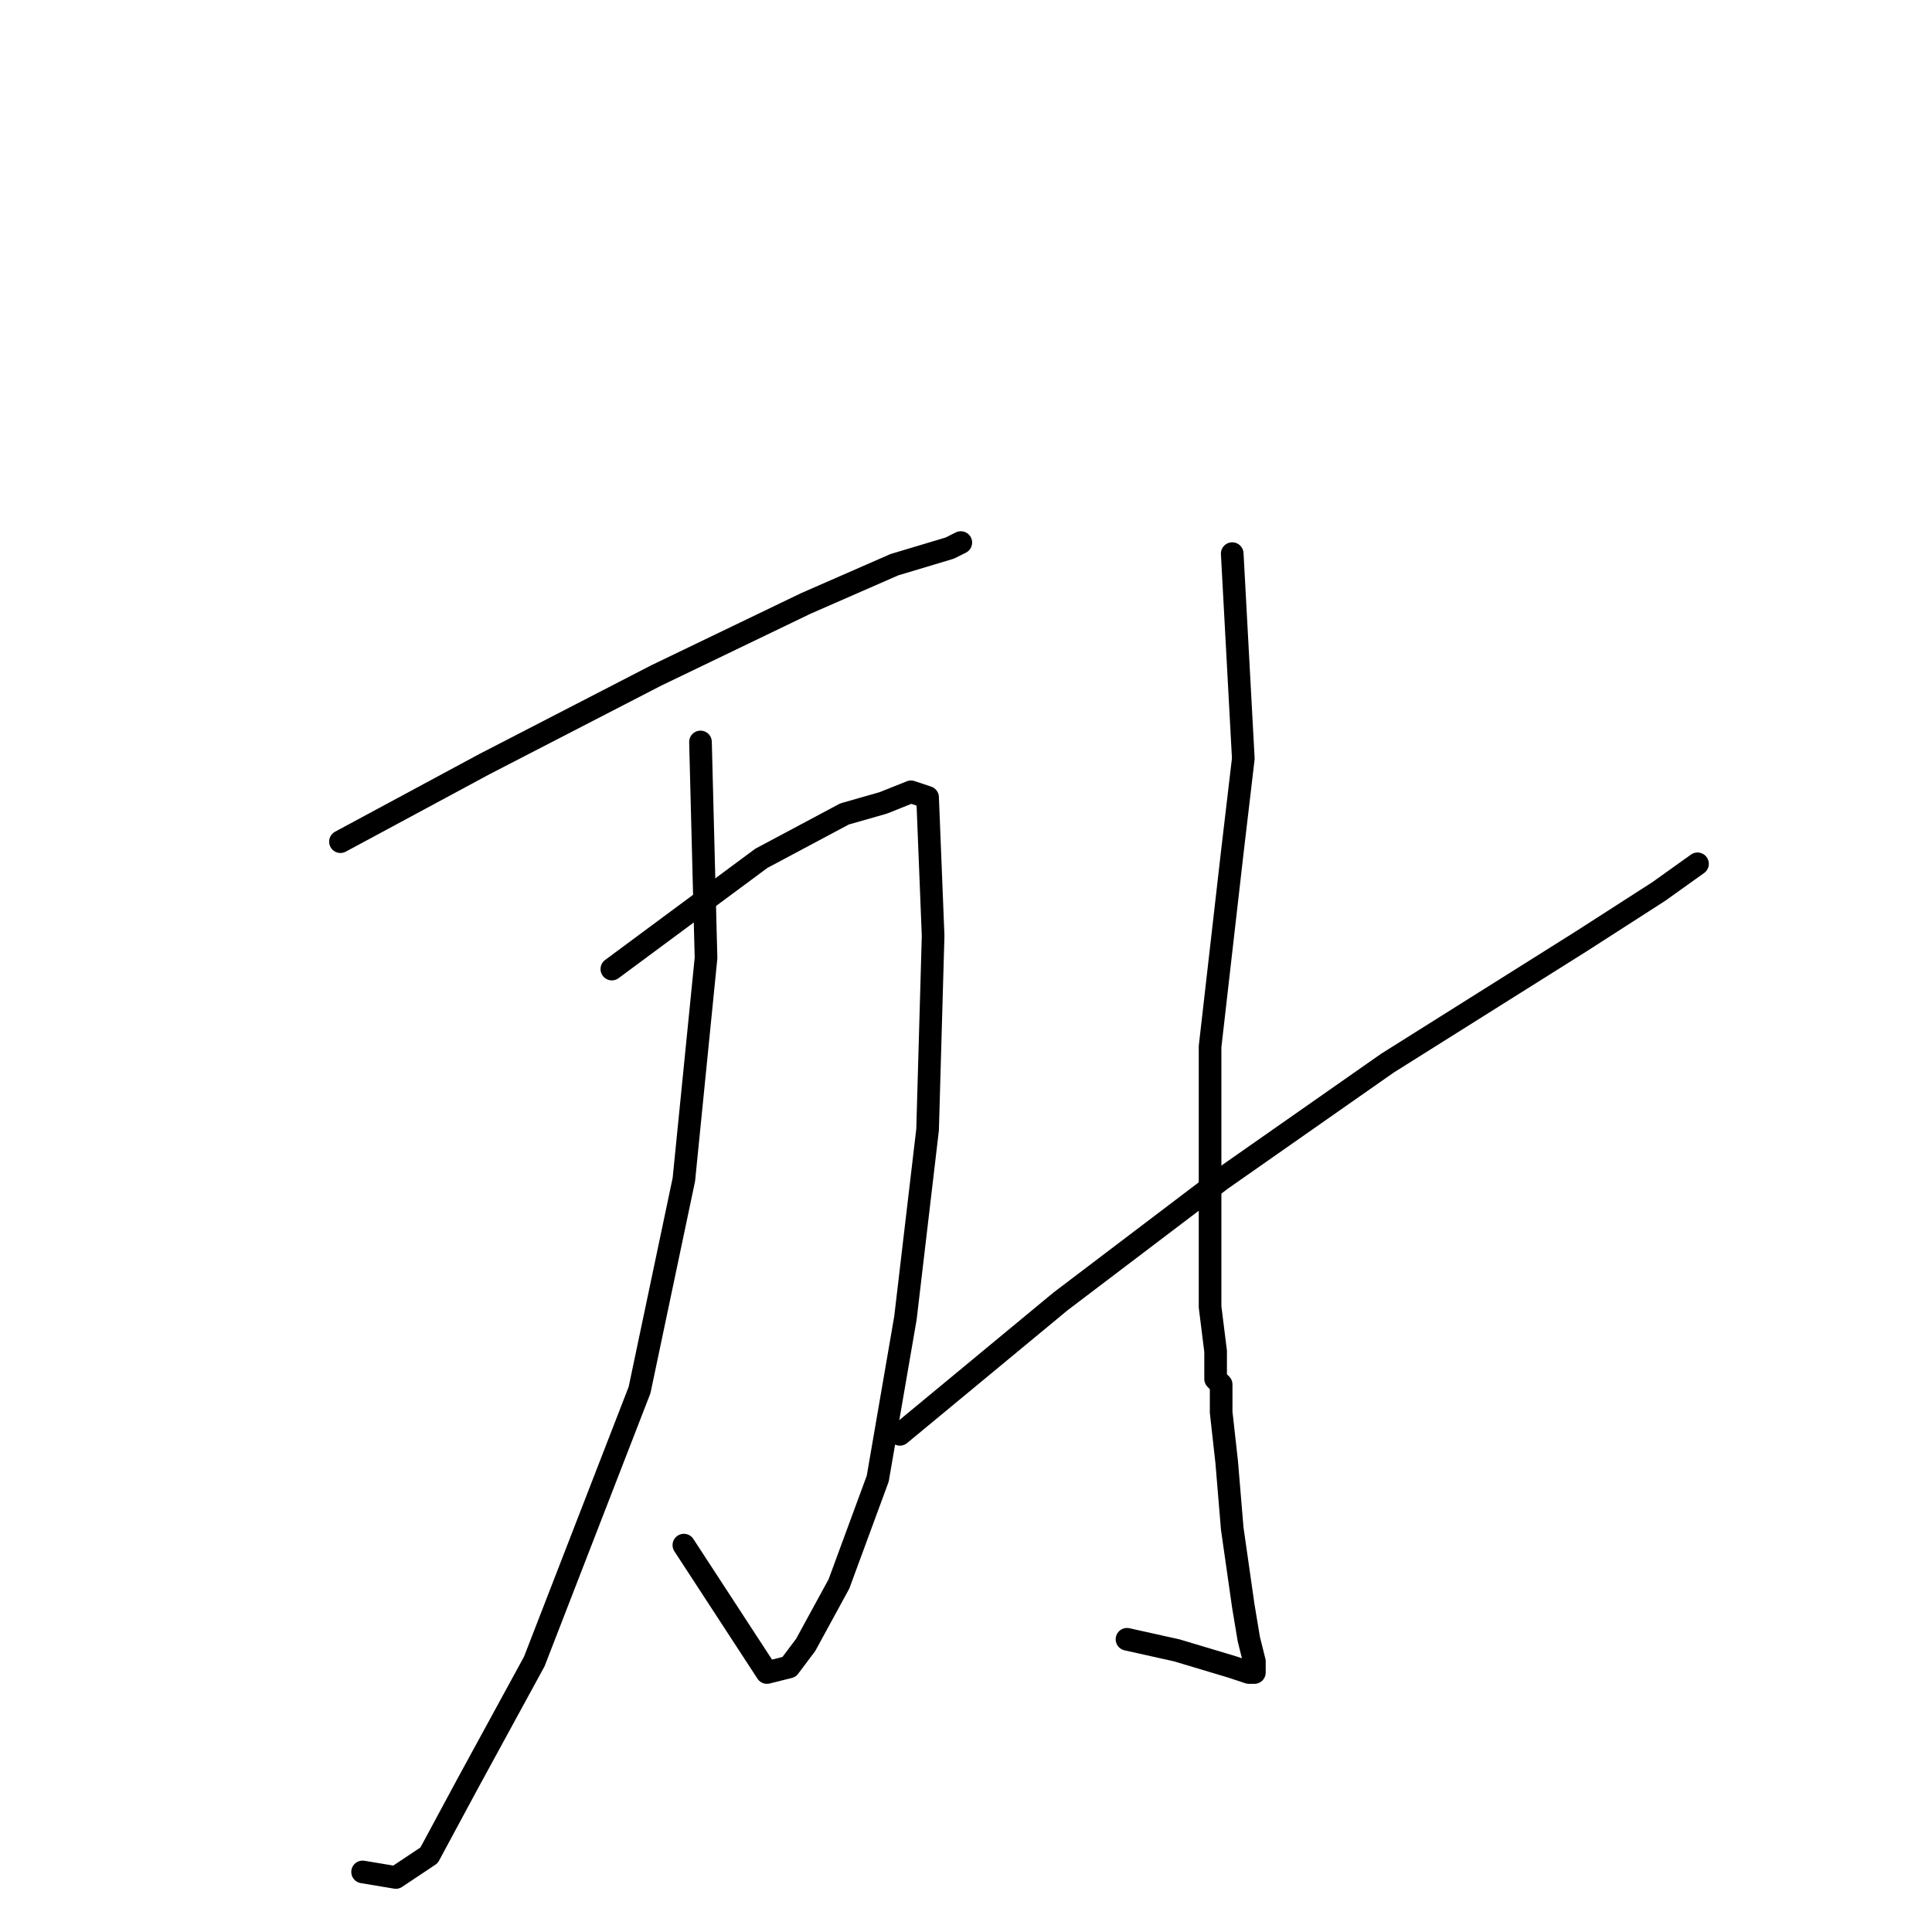 <?xml version="1.0" standalone="no"?>
    <svg width="256" height="256" xmlns="http://www.w3.org/2000/svg" version="1.1">
    <polyline stroke="black" stroke-width="3" stroke-linecap="round" fill="transparent" stroke-linejoin="round" points="45.111 111.525 64.193 101.249 86.946 89.506 106.763 79.965 118.506 74.827 125.845 72.625 127.313 71.891 127.313 71.891 " />
        <polyline stroke="black" stroke-width="3" stroke-linecap="round" fill="transparent" stroke-linejoin="round" points="81.074 128.406 100.891 113.726 111.9 107.855 117.038 106.387 120.708 104.919 122.91 105.653 123.643 124.002 122.91 149.69 119.974 174.644 116.304 195.929 111.166 209.874 106.763 217.948 104.561 220.883 101.625 221.617 90.616 204.736 90.616 204.736 " />
        <polyline stroke="black" stroke-width="3" stroke-linecap="round" fill="transparent" stroke-linejoin="round" points="92.818 98.313 93.552 126.938 90.616 156.296 84.744 184.186 70.799 220.149 61.992 236.296 56.854 245.838 52.45 248.774 48.046 248.04 48.046 248.04 " />
        <polyline stroke="black" stroke-width="3" stroke-linecap="round" fill="transparent" stroke-linejoin="round" points="163.277 73.359 164.745 100.515 163.277 112.993 160.341 138.681 160.341 156.296 160.341 167.305 160.341 173.177 161.075 179.048 161.075 181.25 161.075 181.984 161.075 182.718 161.809 183.452 161.809 187.122 162.543 193.727 163.277 202.535 164.745 212.81 165.479 217.214 166.213 220.149 166.213 220.883 166.213 221.617 165.479 221.617 163.277 220.883 155.937 218.682 149.332 217.214 149.332 217.214 " />
        <polyline stroke="black" stroke-width="3" stroke-linecap="round" fill="transparent" stroke-linejoin="round" points="119.24 190.057 140.524 172.443 161.809 156.296 183.828 140.883 209.516 124.736 219.791 118.13 224.929 114.46 224.929 114.46 " />
        </svg>